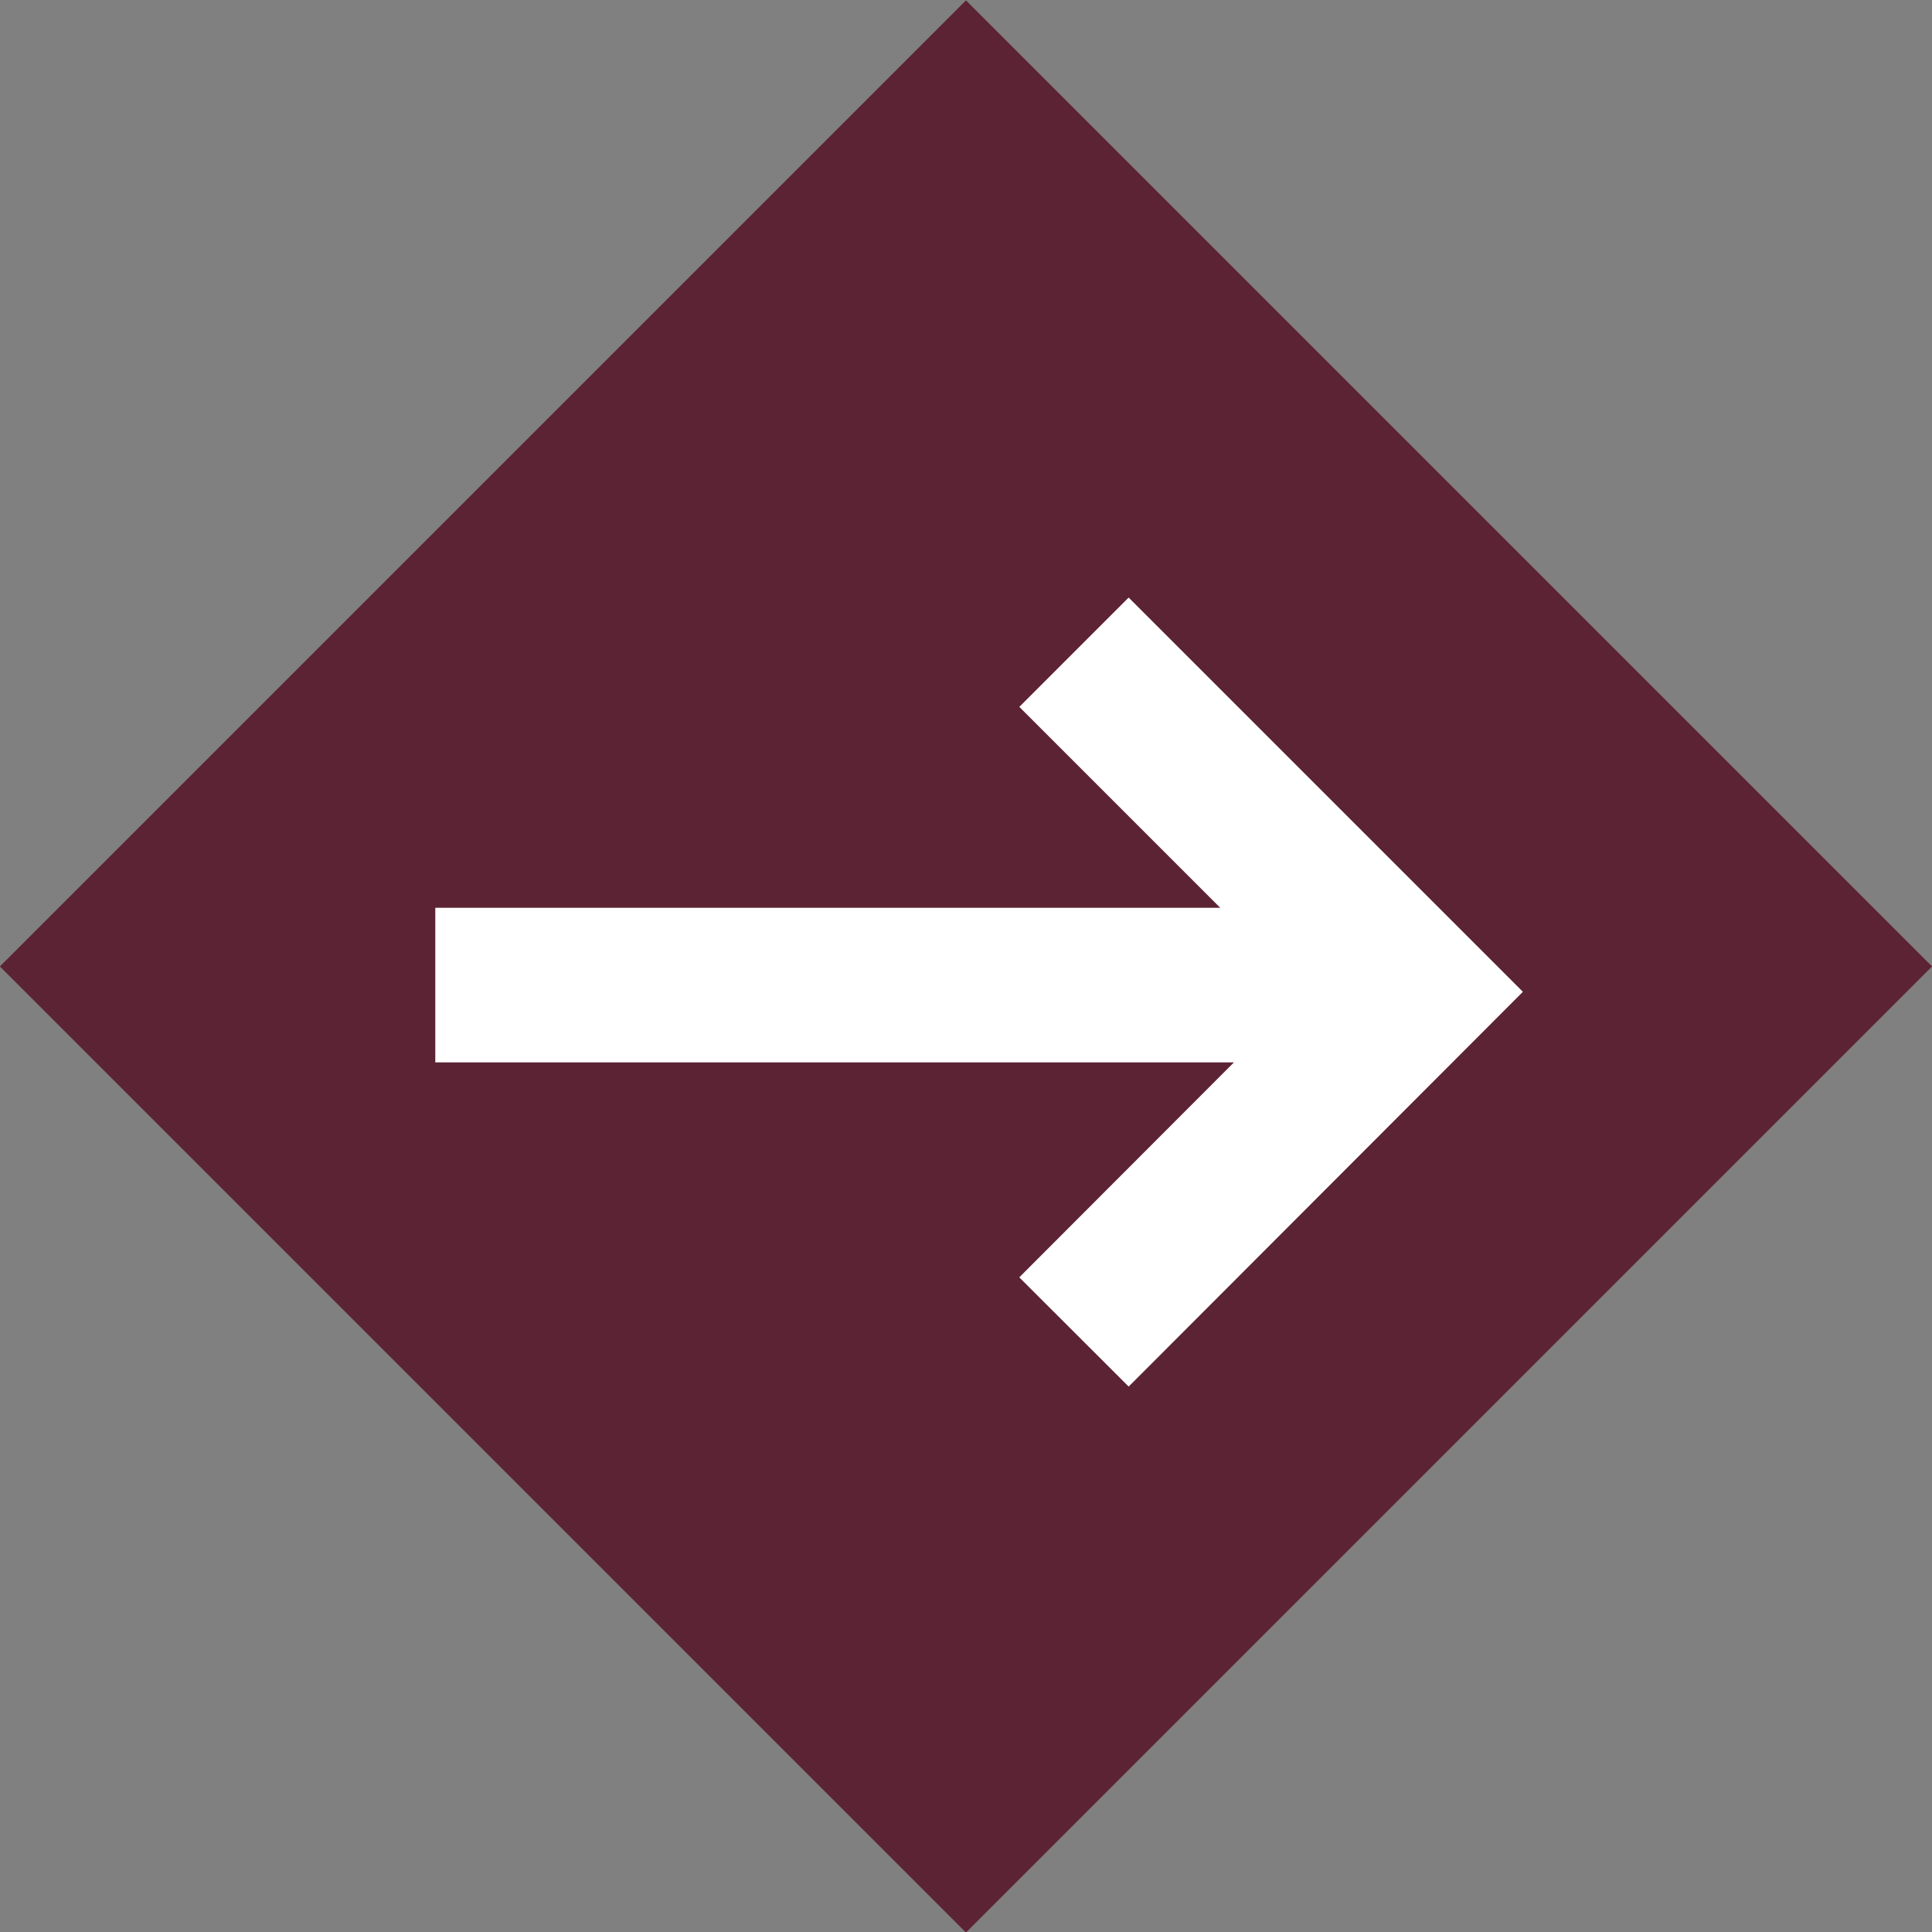 <svg id="Layer_1" data-name="Layer 1" xmlns="http://www.w3.org/2000/svg" viewBox="0 0 39.99 39.99"><rect x="0" y="0" width="39.99" height="39.99" fill="#808080" stroke="none"/><g id="Decisions_-_vote_referred" data-name="Decisions - vote referred"><rect x="5.85" y="5.87" width="28.28" height="28.28" transform="translate(-8.29 19.99) rotate(-45)" style="fill:#5c2334"/><polyline points="22.23 13.5 29.26 20.53 22.23 27.57" style="fill:none;stroke:#fff;stroke-miterlimit:10;stroke-width:3.2px"/><line x1="29.33" y1="20.39" x2="9.01" y2="20.39" style="fill:none;stroke:#fff;stroke-miterlimit:10;stroke-width:3.2px"/></g></svg>